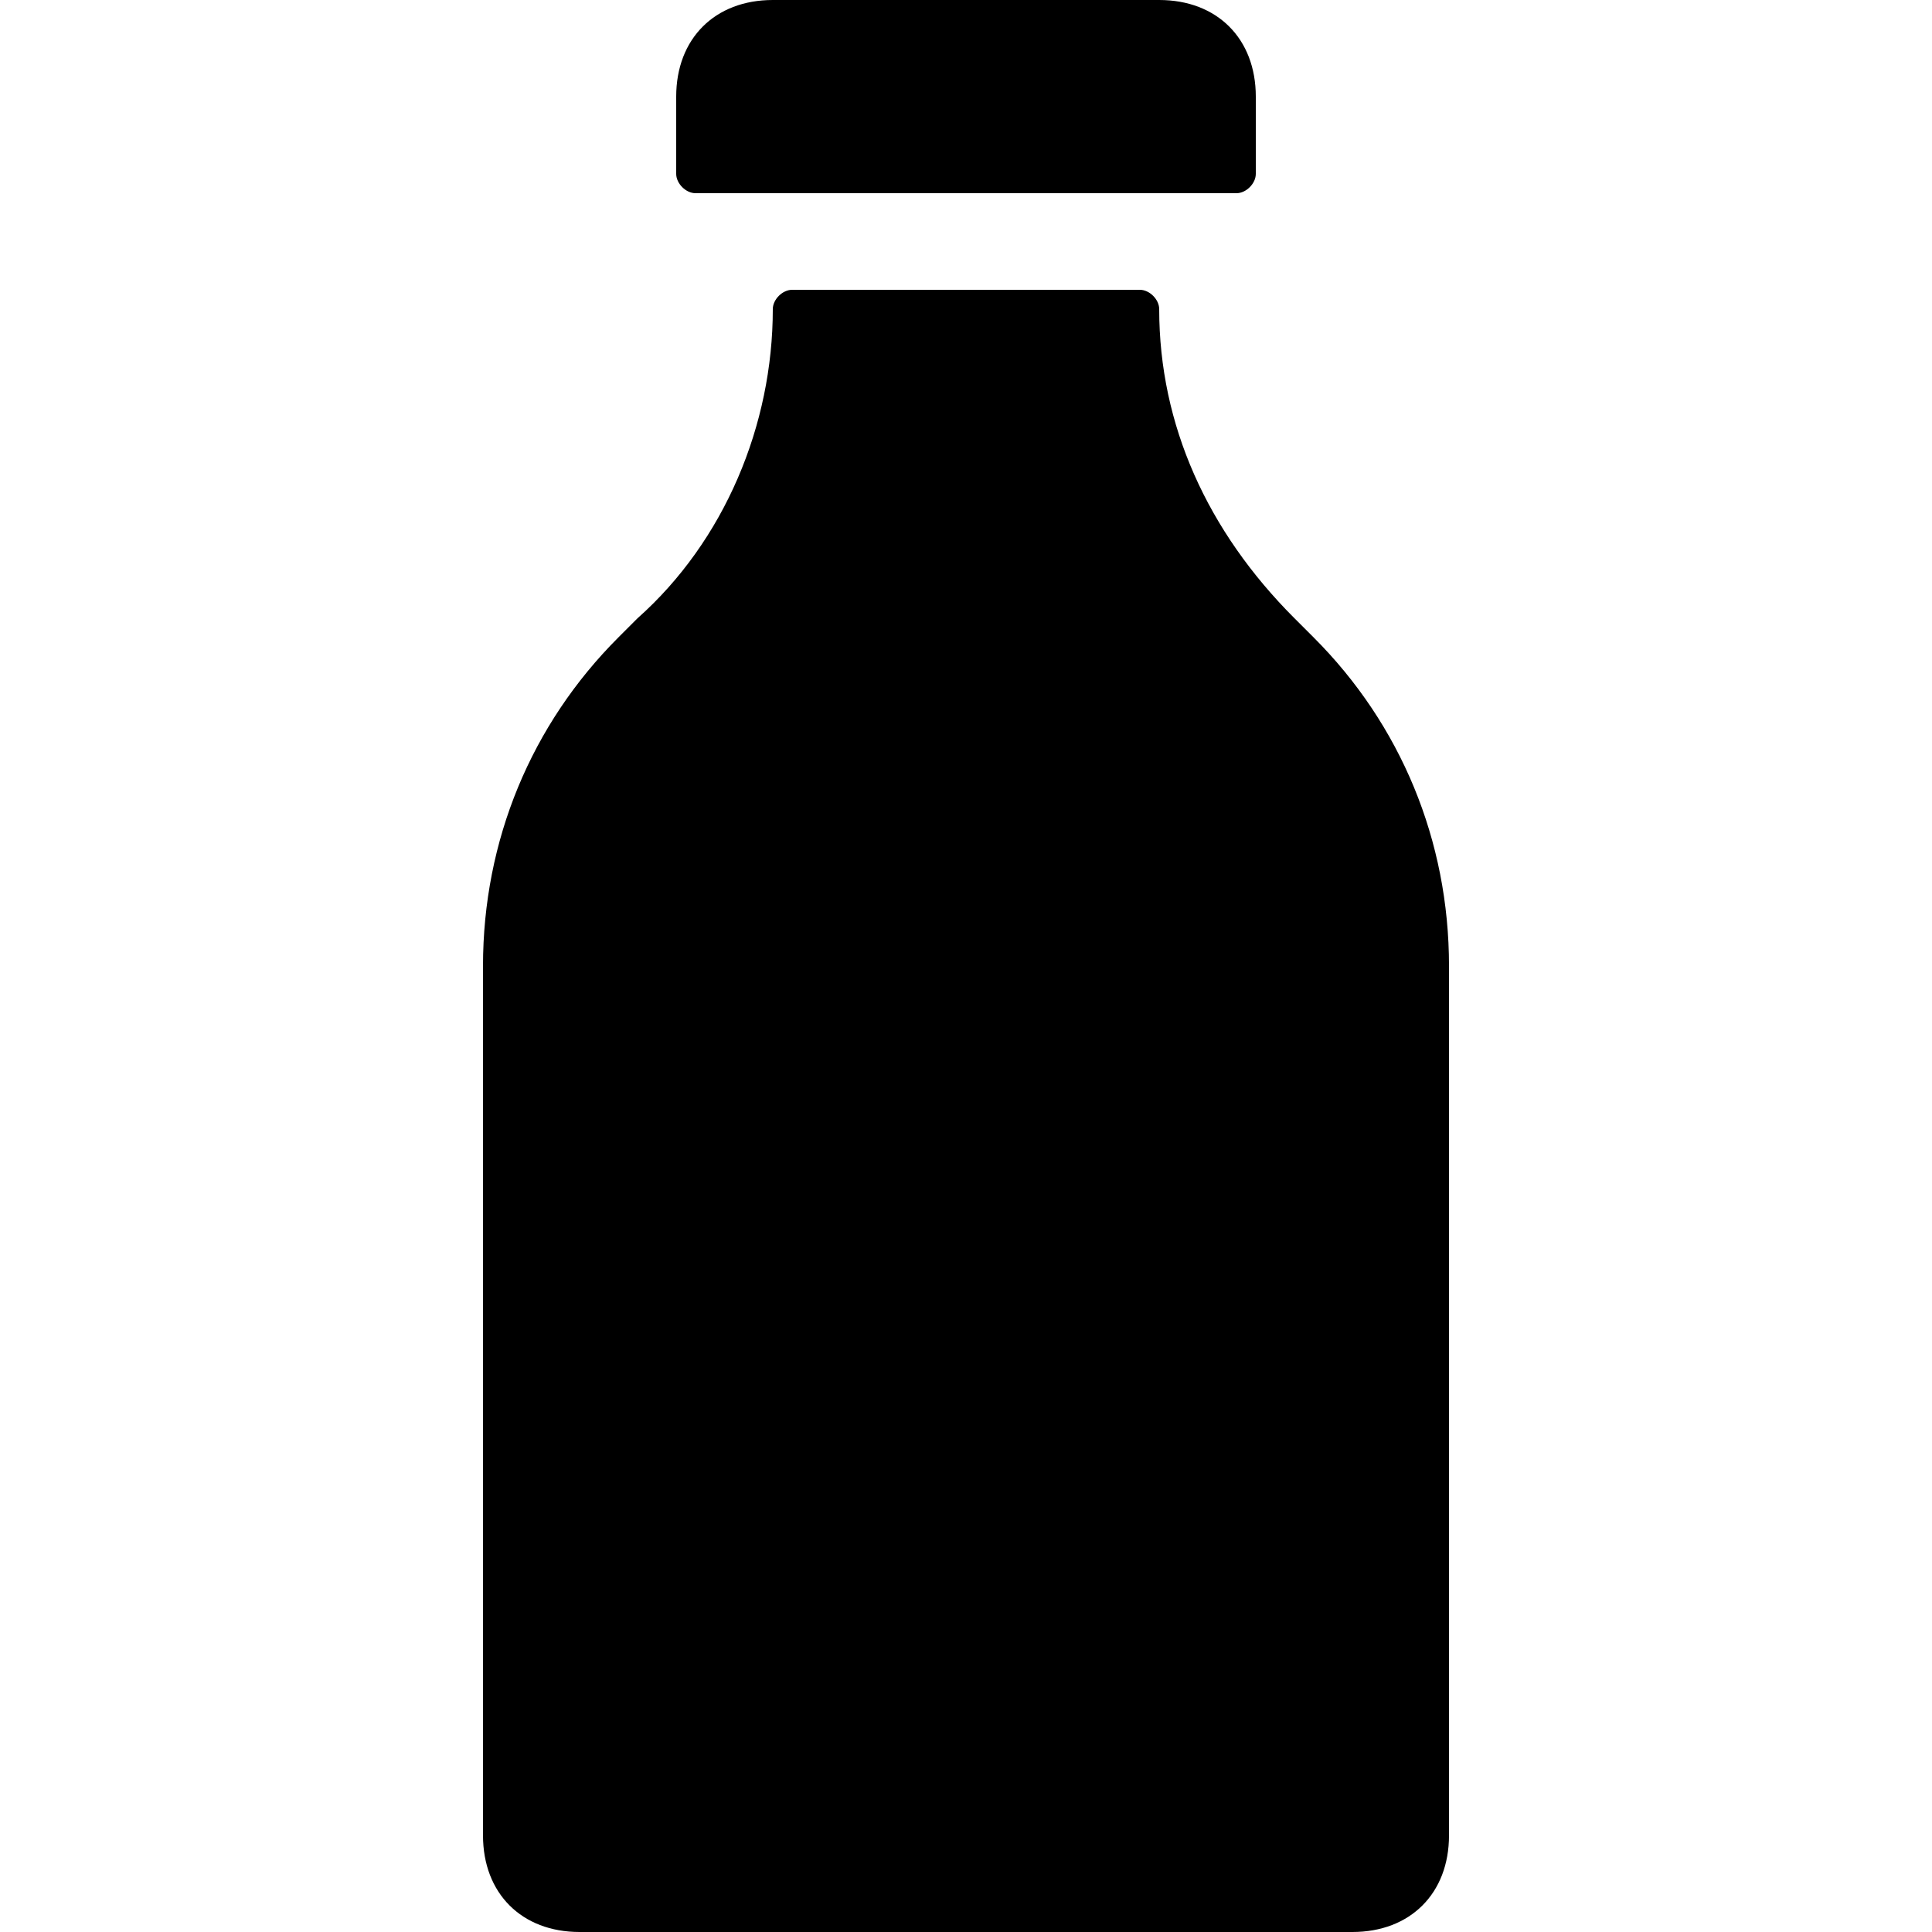 <svg xmlns="http://www.w3.org/2000/svg" xmlns:xlink="http://www.w3.org/1999/xlink" version="1.1" x="0px" y="0px" viewBox="0 0 20 20" enable-background="new 0 0 20 20" xml:space="preserve"><g><path fill="#000000" d="M7.2,2h5.6C12.9,2,13,1.9,13,1.8V1c0-0.6-0.4-1-1-1H8C7.4,0,7,0.4,7,1v0.8C7,1.9,7.1,2,7.2,2z"></path><path fill="#000000" d="M13.6,6.6l-0.2-0.2c-0.9-0.9-1.4-2-1.4-3.2C12,3.1,11.9,3,11.8,3H8.2C8.1,3,8,3.1,8,3.2   c0,1.2-0.5,2.4-1.4,3.2L6.4,6.6C5.5,7.5,5,8.7,5,10v9c0,0.6,0.4,1,1,1h8c0.6,0,1-0.4,1-1v-9C15,8.7,14.5,7.5,13.6,6.6z"></path></g></svg>